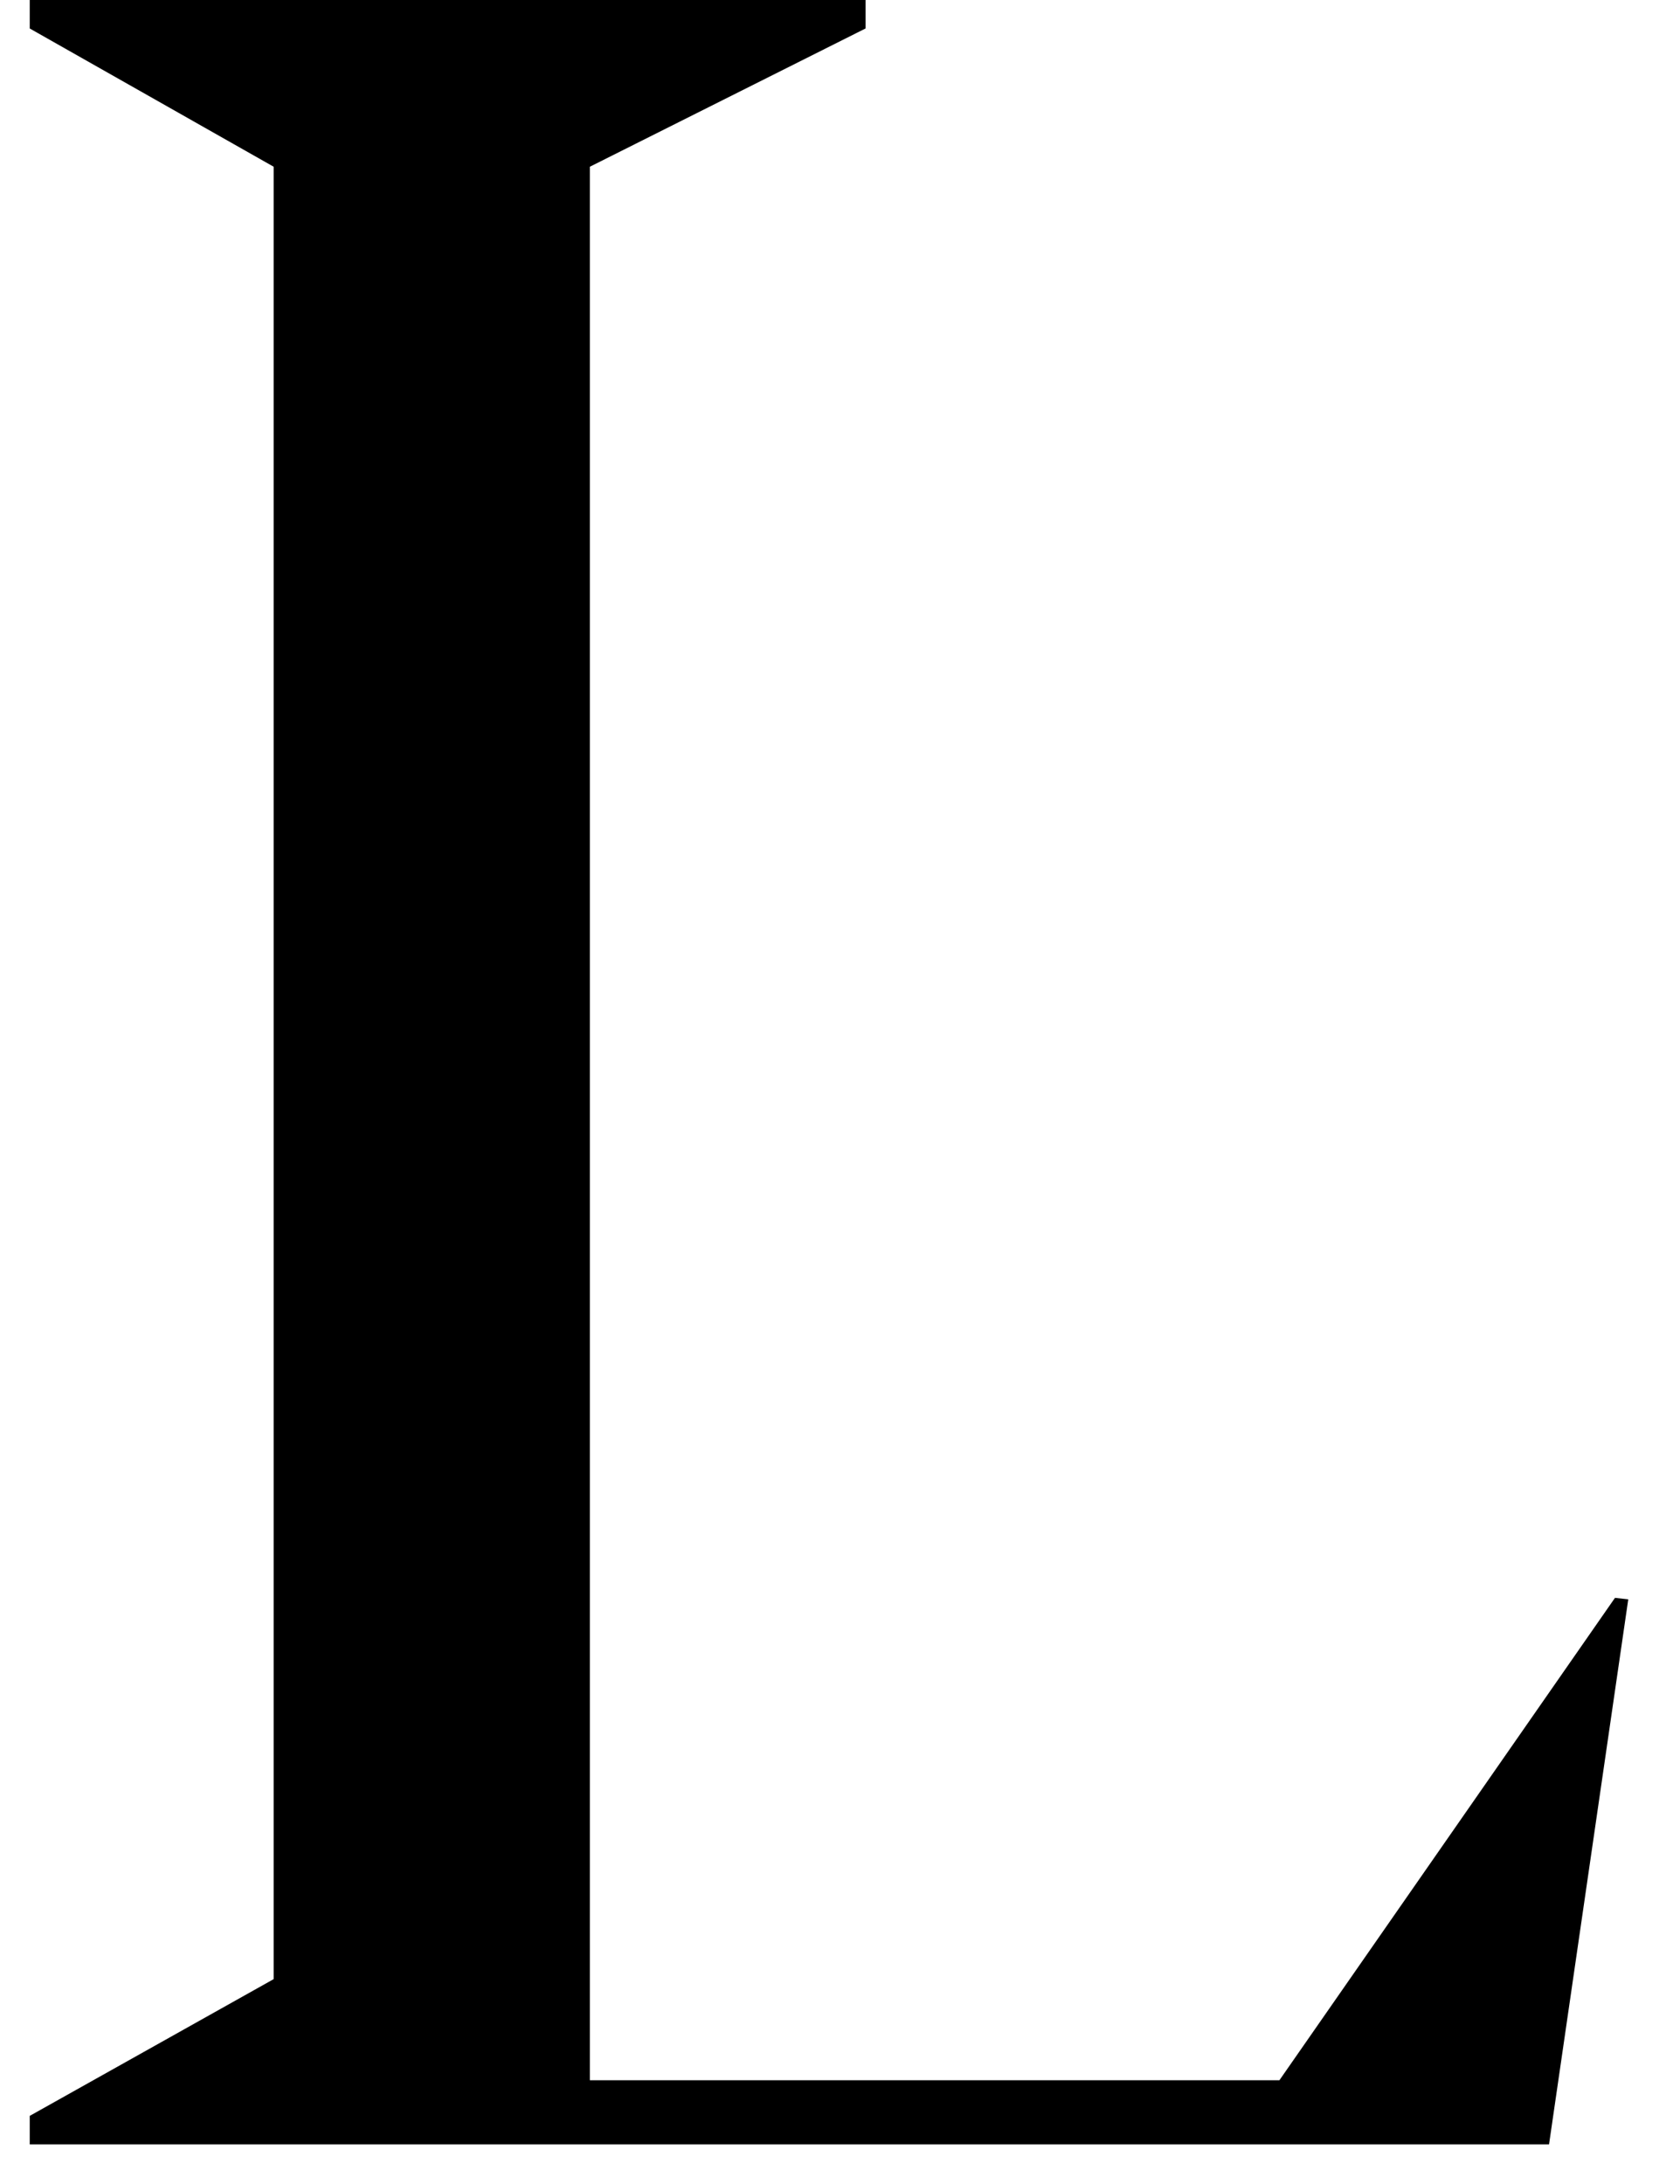 <svg width="20" height="26" viewBox="0 0 20 26" fill="none" xmlns="http://www.w3.org/2000/svg">
<path d="M10.304 0H0.354V0.339L3.258 1.985V23.561L0.354 25.189V25.528H18.441L19.384 19.04L19.226 19.022L15.231 24.765H7.022V1.985L10.304 0.339V0Z" fill="black"/>
</svg>
